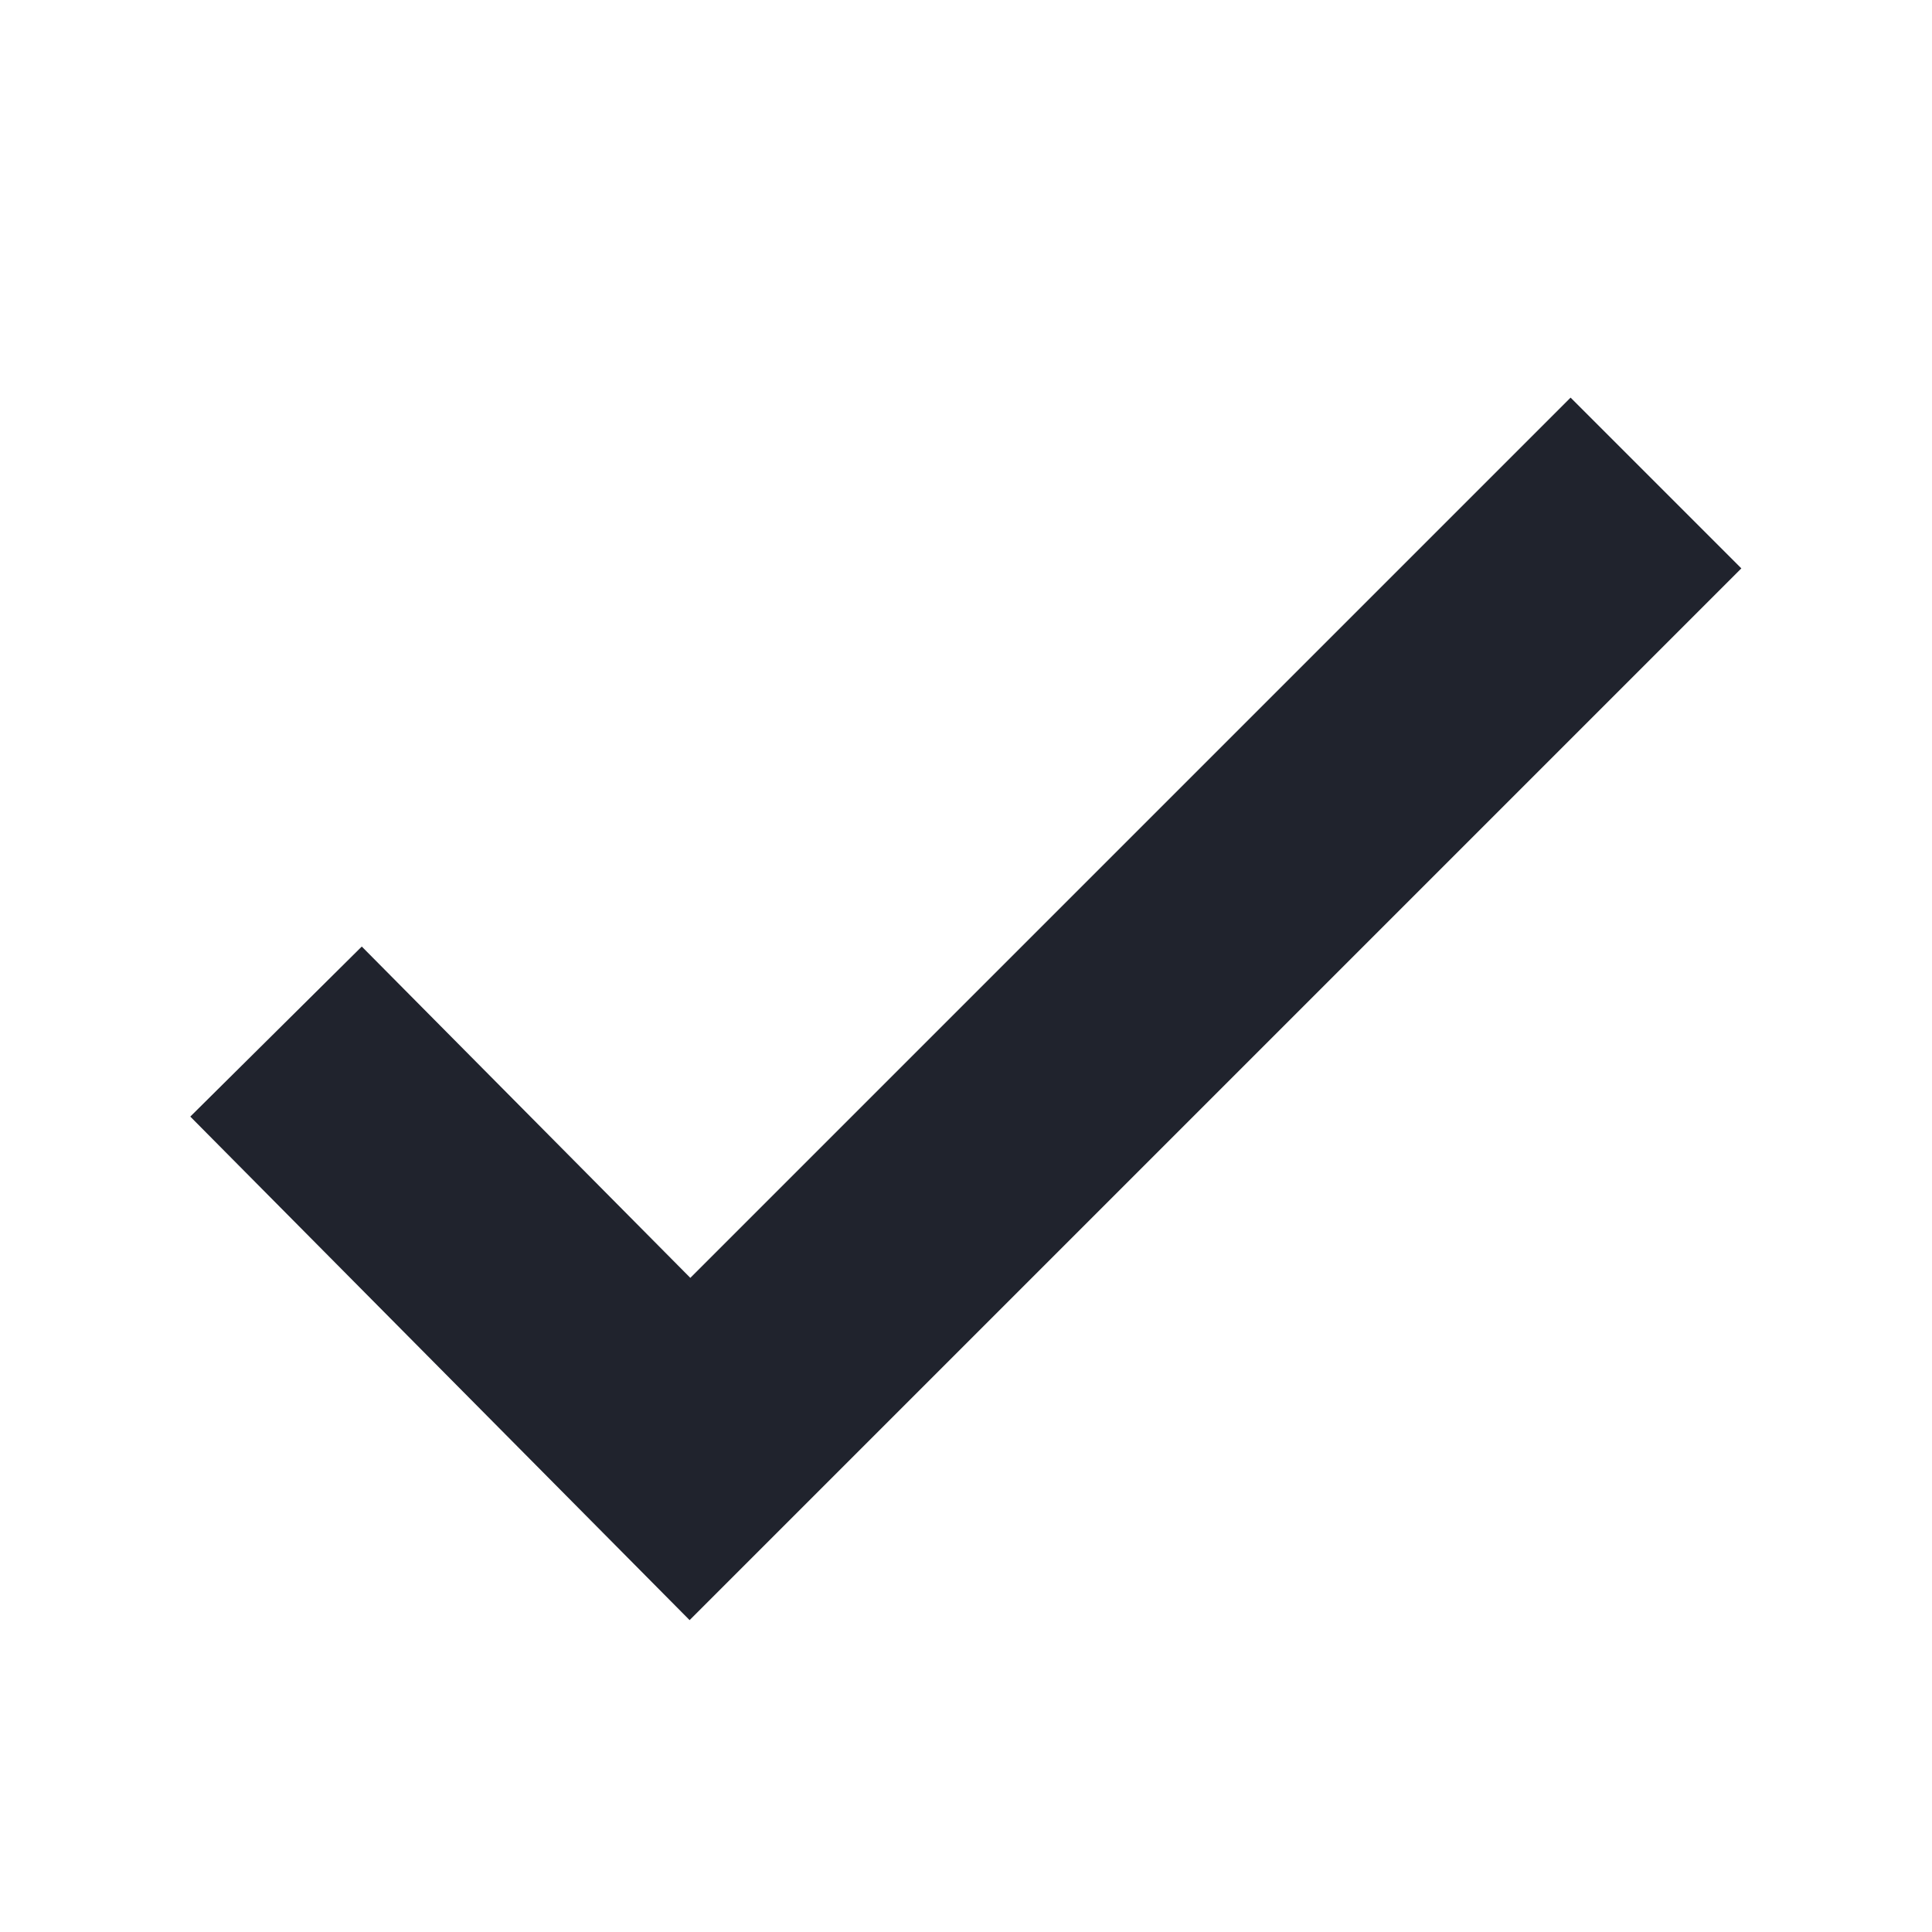 <svg width="16" height="16" viewBox="0 0 16 16" fill="none" xmlns="http://www.w3.org/2000/svg">
<path d="M2.286 8.543L5.714 12L13.714 4" stroke="#20232D" stroke-width="2" stroke-miterlimit="10"/>
</svg>
